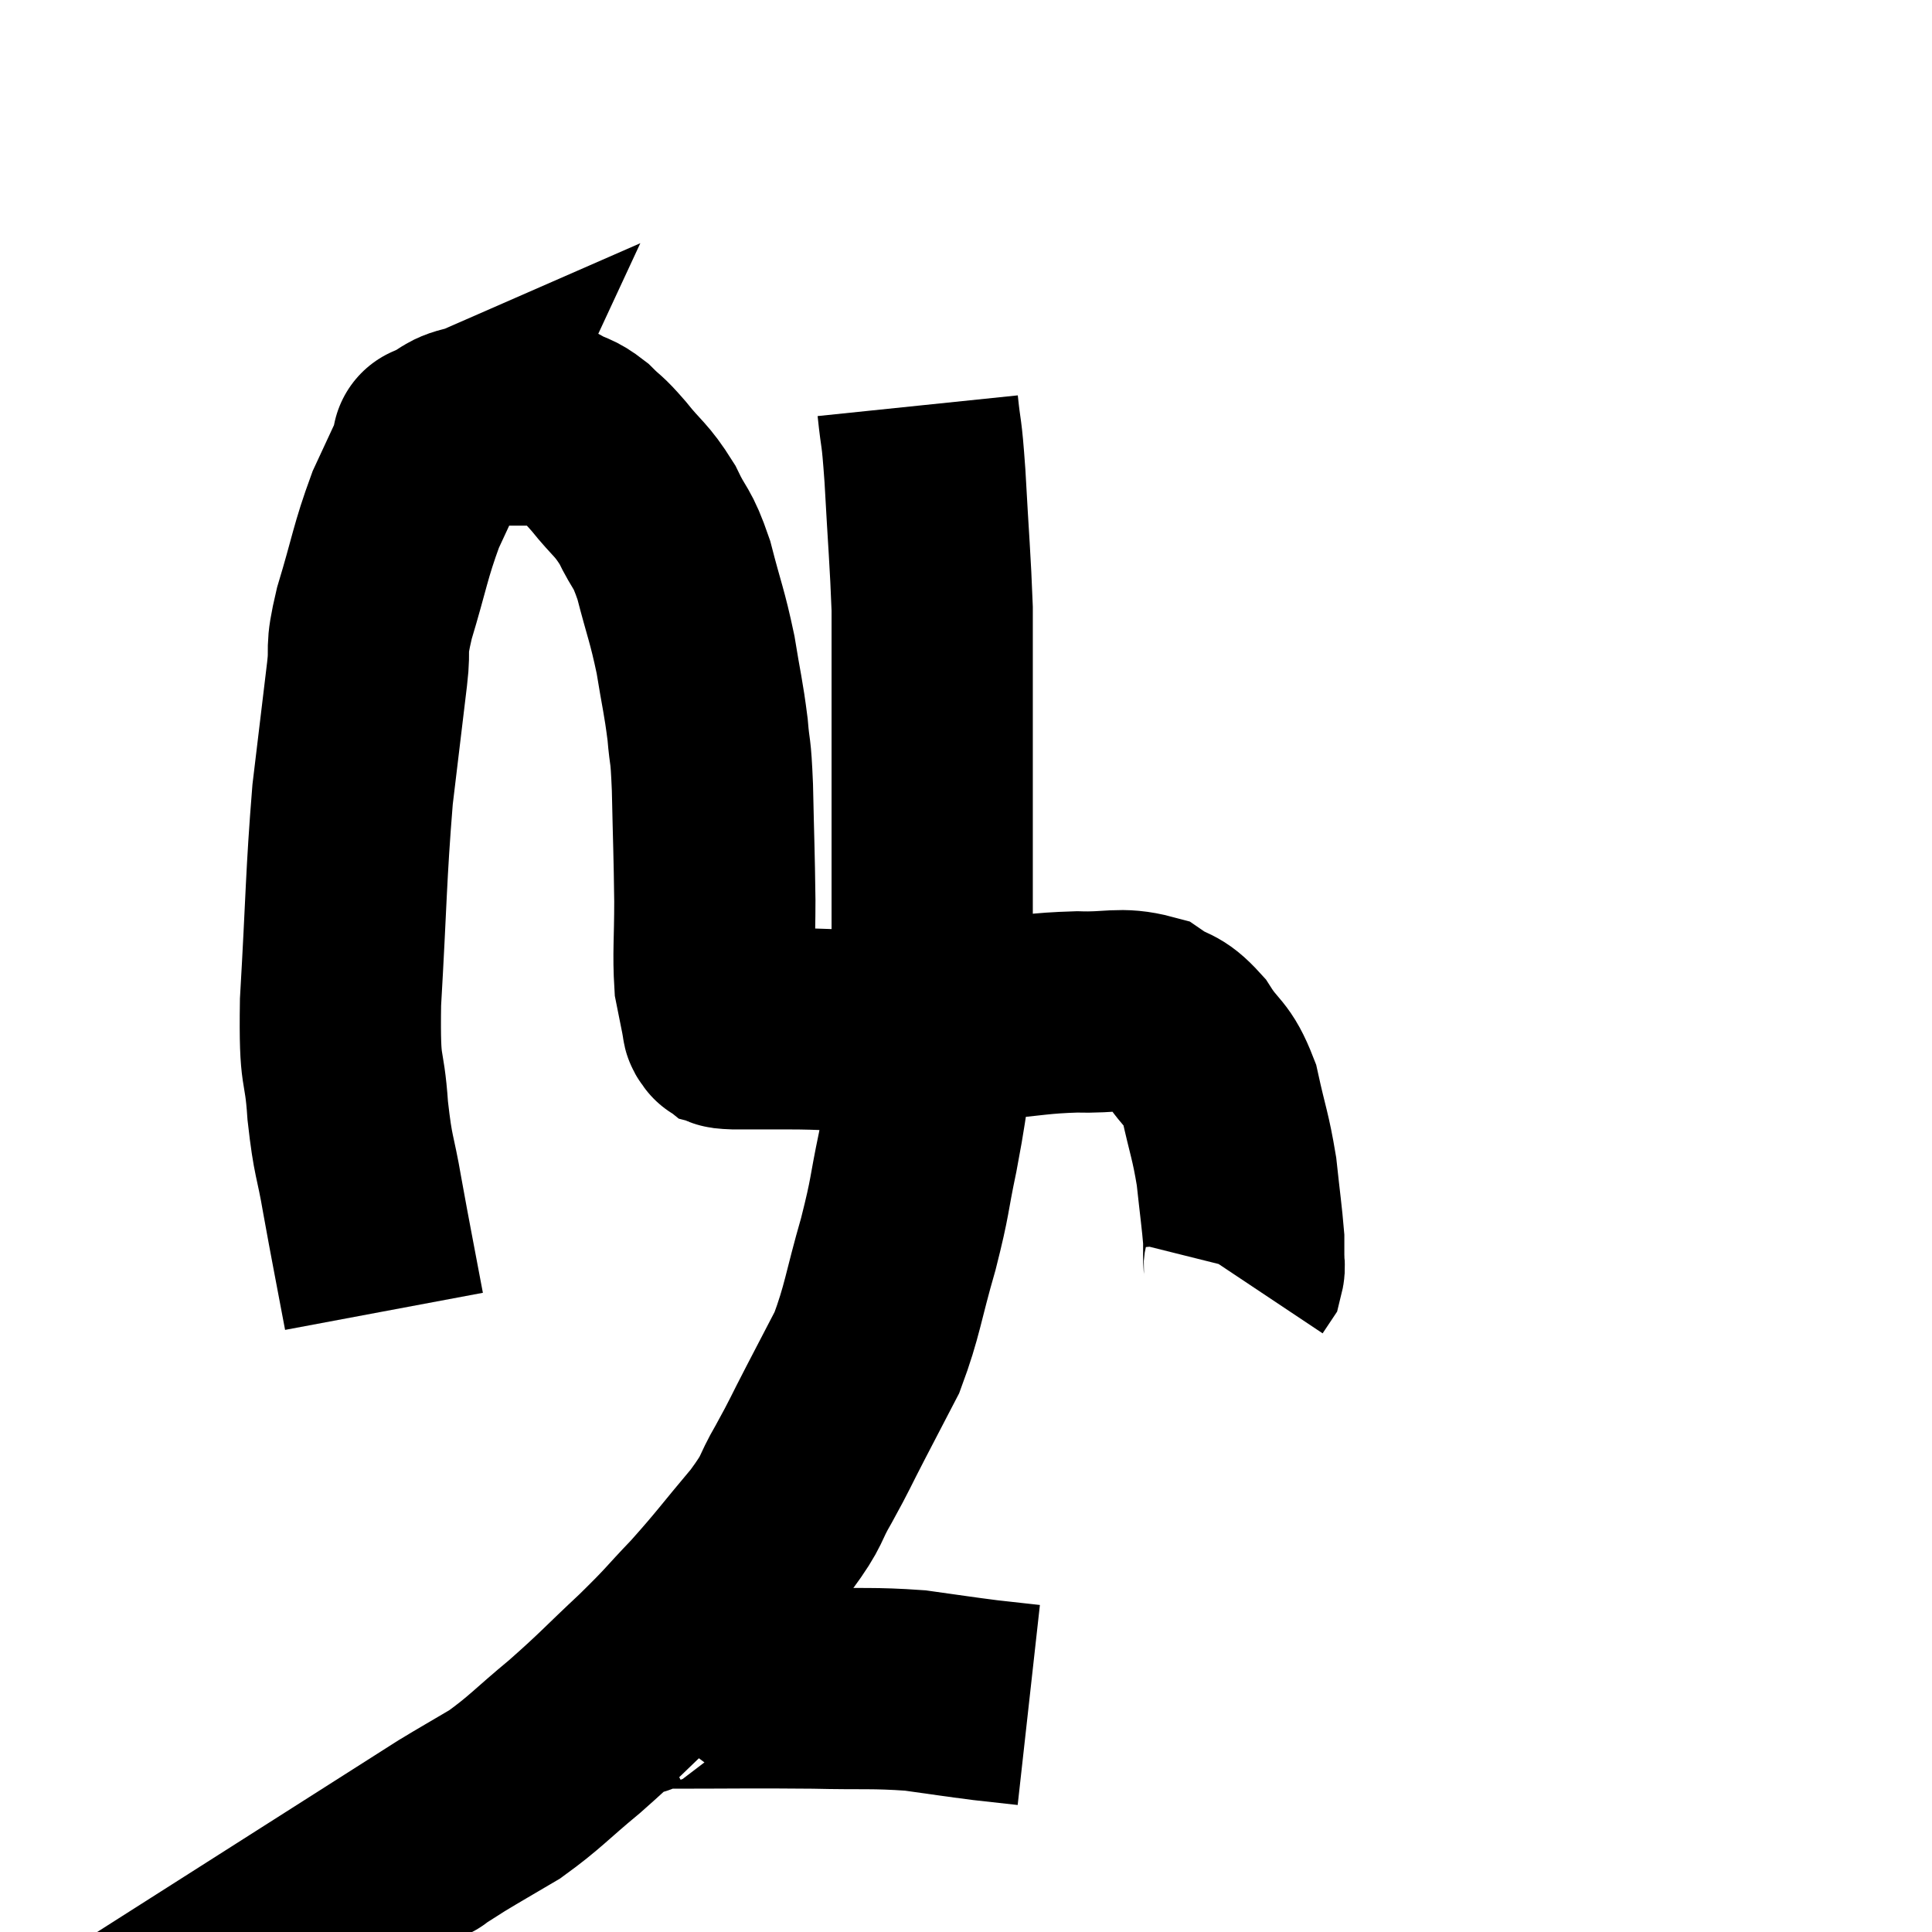 <svg width="48" height="48" viewBox="0 0 48 48" xmlns="http://www.w3.org/2000/svg"><path d="M 9.54 32.58 C 9.27 31.14, 9.225 30.945, 9 29.7 C 8.82 28.65, 8.775 28.8, 8.64 27.6 C 8.55 26.25, 8.43 26.865, 8.46 24.9 C 8.61 22.32, 8.595 21.78, 8.76 19.74 C 8.94 18.24, 8.985 17.865, 9.12 16.74 C 9.21 15.99, 9.06 16.26, 9.3 15.24 C 9.69 13.95, 9.69 13.725, 10.08 12.66 C 10.47 11.82, 10.665 11.4, 10.86 10.98 C 10.86 10.98, 10.62 11.085, 10.86 10.98 C 11.34 10.77, 11.235 10.665, 11.82 10.56 C 12.51 10.56, 12.705 10.56, 13.2 10.56 C 13.5 10.56, 13.485 10.47, 13.8 10.56 C 14.13 10.74, 14.13 10.665, 14.46 10.92 C 14.79 11.25, 14.715 11.115, 15.12 11.58 C 15.6 12.18, 15.675 12.135, 16.08 12.78 C 16.41 13.47, 16.44 13.29, 16.74 14.16 C 17.01 15.21, 17.07 15.27, 17.28 16.26 C 17.43 17.19, 17.475 17.295, 17.58 18.12 C 17.64 18.84, 17.655 18.495, 17.7 19.56 C 17.73 20.97, 17.745 21.165, 17.76 22.38 C 17.76 23.4, 17.715 23.685, 17.76 24.42 C 17.85 24.87, 17.895 25.095, 17.94 25.32 C 17.94 25.32, 17.925 25.275, 17.94 25.32 C 17.97 25.41, 17.925 25.44, 18 25.5 C 18.12 25.53, 17.85 25.545, 18.24 25.56 C 18.9 25.56, 18.675 25.56, 19.56 25.56 C 20.67 25.56, 20.52 25.62, 21.78 25.56 C 23.19 25.44, 23.355 25.425, 24.6 25.32 C 25.68 25.23, 25.785 25.17, 26.76 25.14 C 27.63 25.17, 27.825 25.02, 28.5 25.2 C 28.98 25.53, 29.01 25.365, 29.46 25.86 C 29.88 26.52, 29.985 26.37, 30.3 27.18 C 30.51 28.14, 30.57 28.2, 30.72 29.1 C 30.81 29.94, 30.855 30.24, 30.9 30.78 C 30.9 31.02, 30.9 31.065, 30.9 31.26 C 30.9 31.41, 30.93 31.44, 30.9 31.56 L 30.78 31.74" fill="none" stroke="black" stroke-width="5"></path><path d="M 22.8 10.08 C 22.89 10.95, 22.89 10.56, 22.98 11.82 C 23.07 13.47, 23.115 13.92, 23.16 15.12 C 23.16 15.87, 23.16 15.57, 23.16 16.62 C 23.16 17.97, 23.16 18.09, 23.16 19.32 C 23.16 20.43, 23.16 20.55, 23.16 21.54 C 23.16 22.41, 23.16 22.515, 23.16 23.28 C 23.16 23.94, 23.16 23.805, 23.16 24.6 C 23.16 25.53, 23.25 25.455, 23.16 26.46 C 22.98 27.54, 23.01 27.51, 22.8 28.62 C 22.56 29.76, 22.635 29.655, 22.32 30.9 C 21.93 32.25, 21.93 32.55, 21.54 33.6 C 21.15 34.35, 21.15 34.35, 20.76 35.1 C 20.37 35.85, 20.385 35.865, 19.98 36.6 C 19.56 37.32, 19.755 37.2, 19.14 38.04 C 18.33 39, 18.27 39.12, 17.52 39.96 C 16.83 40.68, 16.95 40.605, 16.14 41.4 C 15.21 42.27, 15.18 42.345, 14.28 43.14 C 13.41 43.86, 13.305 44.025, 12.54 44.58 C 11.88 44.97, 11.715 45.06, 11.22 45.36 C 10.89 45.57, 10.725 45.675, 10.56 45.78 C 10.56 45.78, 10.605 45.78, 10.56 45.78 L 10.38 45.78" fill="none" stroke="black" stroke-width="5"></path><path d="M 15.6 42.36 C 15.69 42.24, 15.585 42.225, 15.78 42.12 C 16.08 42.03, 15.27 41.985, 16.38 41.94 C 18.3 41.94, 18.63 41.925, 20.22 41.94 C 21.48 41.97, 21.675 41.925, 22.74 42 C 23.61 42.12, 23.775 42.15, 24.48 42.24 C 25.02 42.3, 25.29 42.33, 25.56 42.36 L 25.56 42.36" fill="none" stroke="black" stroke-width="5"></path></svg>